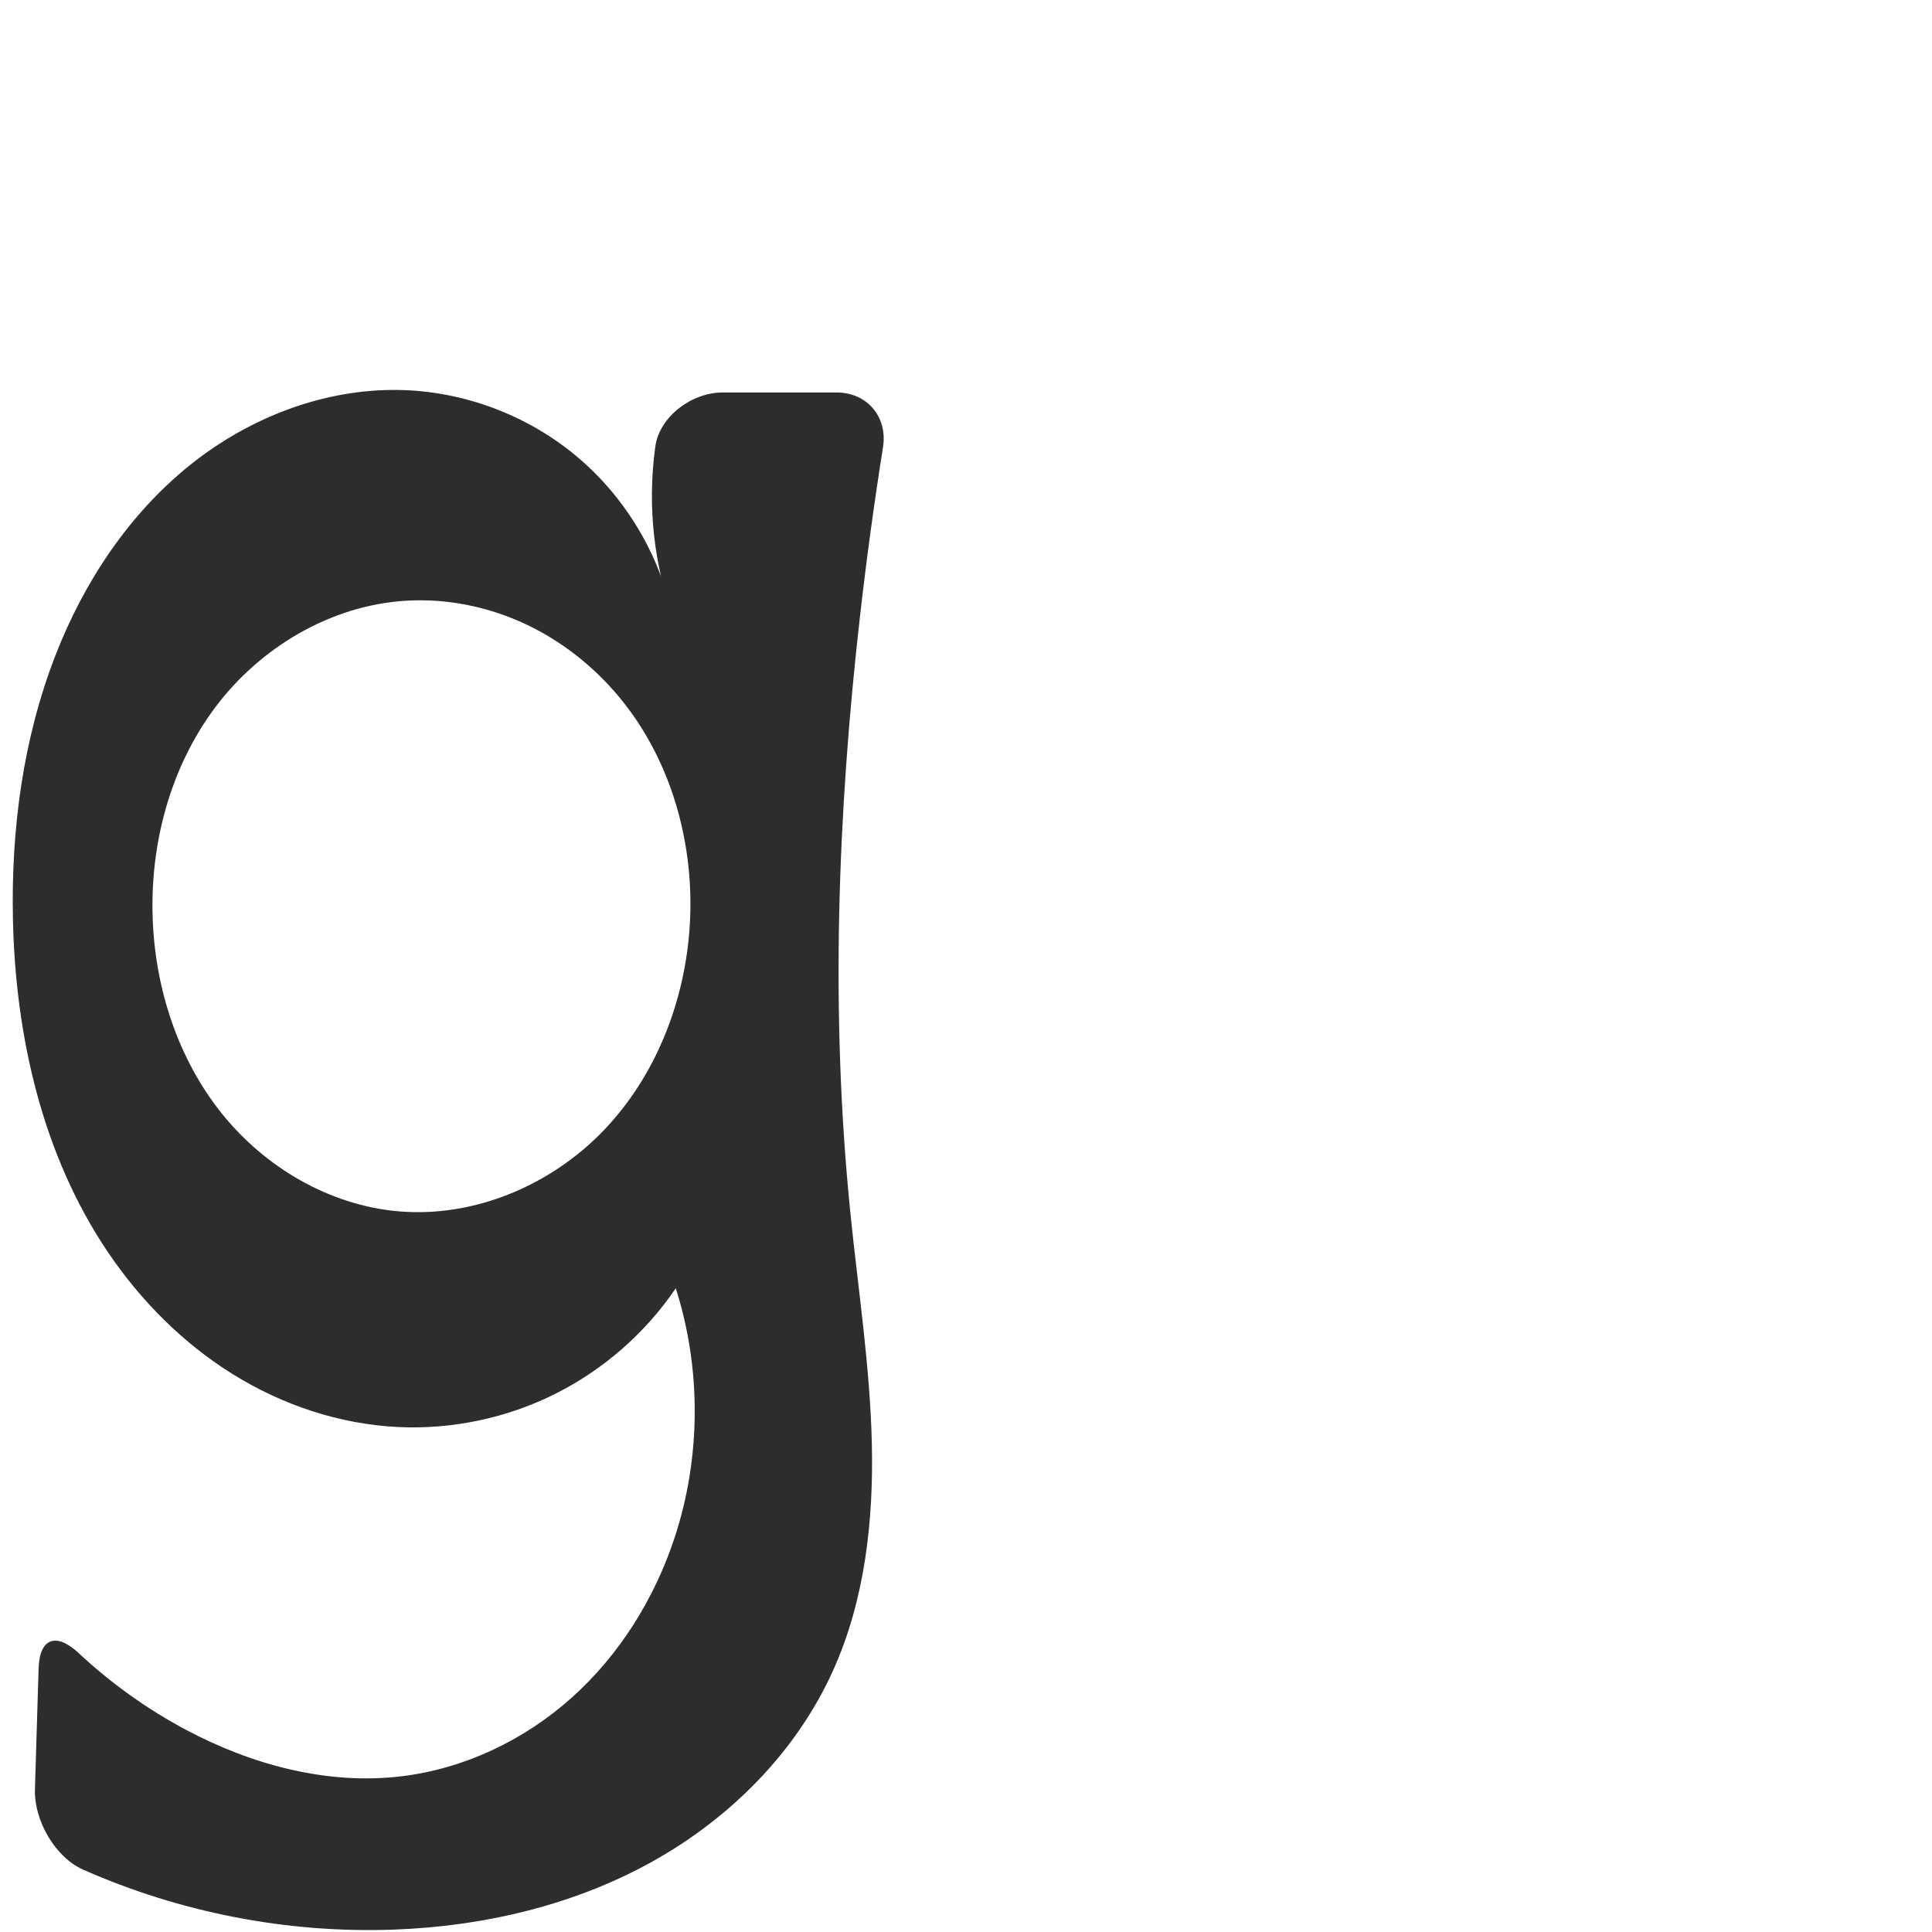 <?xml version="1.0" encoding="UTF-8" standalone="no"?>
<svg
   xmlns:dc="http://purl.org/dc/elements/1.1/"
   xmlns:cc="http://creativecommons.org/ns#"
   xmlns:rdf="http://www.w3.org/1999/02/22-rdf-syntax-ns#"
   xmlns:svg="http://www.w3.org/2000/svg"
   xmlns="http://www.w3.org/2000/svg"
   xmlns:sodipodi="http://sodipodi.sourceforge.net/DTD/sodipodi-0.dtd"
   xmlns:inkscape="http://www.inkscape.org/namespaces/inkscape"
   xml:space="preserve"
   width="1000"
   height="1000"
   version="1.1"
   style="clip-rule:evenodd;fill-rule:evenodd;image-rendering:optimizeQuality;shape-rendering:geometricPrecision;text-rendering:geometricPrecision"
   viewBox="0 0 1000 1000"
   id="svg10"
   sodipodi:docname="g.svg"
   inkscape:version="1.0.2 (e86c870879, 2021-01-15)"><sodipodi:namedview
   pagecolor="#ffffff"
   bordercolor="#666666"
   borderopacity="1"
   objecttolerance="10"
   gridtolerance="10"
   guidetolerance="10"
   inkscape:pageopacity="0"
   inkscape:pageshadow="2"
   inkscape:window-width="1920"
   inkscape:window-height="1007"
   id="namedview12"
   showgrid="false"
   inkscape:zoom="0.84890884"
   inkscape:cx="169.61082"
   inkscape:cy="611.57165"
   inkscape:window-x="1920"
   inkscape:window-y="0"
   inkscape:window-maximized="1"
   inkscape:current-layer="svg10"
   showguides="true"
   inkscape:guide-bbox="true"
   inkscape:document-rotation="0"><sodipodi:guide
   position="0,1000"
   orientation="0,1"
   id="guide16"
   inkscape:label=""
   inkscape:locked="true"
   inkscape:color="rgb(0,0,255)" /><sodipodi:guide
   position="1763.312,2036.169"
   orientation="1000,0"
   id="guide18" /><sodipodi:guide
   position="0,200"
   orientation="0,1"
   id="guide20"
   inkscape:label="base"
   inkscape:locked="true"
   inkscape:color="rgb(0,0,255)" /><inkscape:grid
   type="xygrid"
   id="grid24"
   originx="-473.376"
   originy="-489.692" /><sodipodi:guide
   position="0,0"
   orientation="0,1"
   id="guide34"
   inkscape:label="bottom"
   inkscape:locked="true"
   inkscape:color="rgb(0,0,255)" /><sodipodi:guide
   position="225.051,1693.319"
   orientation="0,1"
   id="guide44"
   inkscape:label=""
   inkscape:locked="false"
   inkscape:color="rgb(0,0,255)" /><sodipodi:guide
   position="0,900"
   orientation="0,1"
   id="guide46"
   inkscape:label=""
   inkscape:locked="true"
   inkscape:color="rgb(0,0,255)" /><sodipodi:guide
   position="477.598,819.674"
   orientation="1,0"
   id="guide841"
   inkscape:label="width" />    <sodipodi:guide
   position="-22.322,796.859"
   orientation="0,-1"
   id="guide851" /><sodipodi:guide
   position="381.666,520.561"
   orientation="0,-1"
   id="guide852" /><sodipodi:guide
   position="208.503,668.987"
   orientation="1,0"
   id="guide854" /></sodipodi:namedview>
 <defs
   id="defs4"><inkscape:path-effect
   effect="fillet_chamfer"
   id="path-effect854"
   is_visible="true"
   lpeversion="1"
   satellites_param="F,0,1,1,0,0,0,1 @ F,0,0,1,0,0,0,1 @ F,0,0,1,0,0,0,1 @ F,0,0,1,0,0,0,1 @ F,0,0,1,0,0,0,1 @ F,0,1,1,0,0,0,1 @ F,0,0,1,0,0,0,1 @ F,0,1,1,0,0,0,1 @ F,0,0,1,0,0,0,1 | F,0,0,1,0,0,0,1 @ F,0,0,1,0,0,0,1 @ F,0,0,1,0,0,0,1 @ F,0,0,1,0,0,0,1 @ F,0,0,1,0,0,0,1 @ F,0,0,1,0,0,0,1 @ F,0,0,1,0,0,0,1 @ F,0,0,1,0,0,0,1 @ F,0,0,1,0,0,0,1 @ F,0,0,1,0,0,0,1 @ F,0,1,1,0,28.751,0,1 @ F,0,1,1,0,28.751,0,1 @ F,0,1,1,0,0,0,1 @ F,0,1,1,0,0,0,1 @ F,0,0,1,0,0,0,1 @ F,0,1,1,0,0,0,1 @ F,0,0,1,0,0,0,1 @ F,0,0,1,0,0,0,1 @ F,0,1,1,0,28.751,0,1 @ F,0,1,1,0,28.751,0,1 @ F,0,0,1,0,0,0,1 @ F,0,0,1,0,0,0,1 @ F,0,0,1,0,0,0,1 @ F,0,0,1,0,0,0,1 @ F,0,0,1,0,0,0,1 @ F,0,0,1,0,0,0,1"
   unit="px"
   method="auto"
   mode="F"
   radius="0"
   chamfer_steps="1"
   flexible="false"
   use_knot_distance="true"
   apply_no_radius="true"
   apply_with_radius="true"
   only_selected="true"
   hide_knots="false" /><inkscape:path-effect
   effect="spiro"
   id="path-effect928"
   is_visible="true"
   lpeversion="1" /><inkscape:path-effect
   effect="spiro"
   id="path-effect921"
   is_visible="true"
   lpeversion="1" /><inkscape:path-effect
   effect="spiro"
   id="path-effect917"
   is_visible="true"
   lpeversion="1" /><inkscape:path-effect
   effect="spiro"
   id="path-effect849"
   is_visible="true"
   lpeversion="1" /><inkscape:path-effect
   effect="spiro"
   id="path-effect851"
   is_visible="true"
   lpeversion="1" />
  <style
   type="text/css"
   id="style2">
   <![CDATA[
    .fil0 {fill:#EF7F1A;fill-rule:nonzero}
   ]]>
  </style>
 <inkscape:path-effect
   effect="spiro"
   id="path-effect1214"
   is_visible="true"
   lpeversion="1" /><inkscape:path-effect
   effect="spiro"
   id="path-effect1195"
   is_visible="true"
   lpeversion="1" /><inkscape:path-effect
   effect="spiro"
   id="path-effect992"
   is_visible="true"
   lpeversion="1" /><inkscape:path-effect
   effect="spiro"
   id="path-effect1060"
   is_visible="true"
   lpeversion="1" /><inkscape:path-effect
   effect="spiro"
   id="path-effect1047"
   is_visible="true"
   lpeversion="1" /><inkscape:path-effect
   effect="spiro"
   id="path-effect1085"
   is_visible="true"
   lpeversion="1" /><inkscape:path-effect
   effect="spiro"
   id="path-effect1286"
   is_visible="true"
   lpeversion="1" /></defs>
 
<path
   id="path919"
   style="fill:#2d2d2d;fill-rule:nonzero;stroke:none;stroke-width:1px;stroke-linecap:butt;stroke-linejoin:miter;stroke-opacity:1"
   d="m 206.466,626.994 c 39.03,3.316 78.591,-13.456 105.77,-41.663 27.179,-28.207 42.292,-66.945 44.767,-106.038 2.665,-42.095 -9.357,-85.612 -36.214,-118.136 -13.428,-16.262 -30.4,-29.651 -49.55,-38.485 -19.15,-8.834 -40.47,-13.06 -61.516,-11.714 -38.758,2.479 -75.18,24.209 -98.429,55.318 -23.25,31.109 -33.748,70.821 -32.25,109.629 1.389,35.988 13.063,71.967 35.514,100.128 22.451,28.16 56.023,47.913 91.909,50.962 z m -0.278,111.64 C 175.915,737.212 146.247,727.285 120.507,711.288 94.767,695.291 72.917,673.336 55.94,648.231 21.986,598.022 7.991,536.381 6.697,475.783 5.707,429.393 11.885,382.484 28.691,339.234 43.408,301.36 66.565,266.273 98.229,240.809 129.894,215.345 170.39,200.036 210.975,202 c 32.227,1.559 63.826,14.06 88.398,34.969 24.572,20.909 41.968,50.101 48.664,81.663 -4.676,-13.245 -7.847,-27.021 -9.431,-40.977 -1.751,-15.425 -1.545,-31.068 0.573,-46.447 2.165,-15.714 18.973,-28.067 34.851,-28.067 h 58.962 c 15.879,0 26.531,12.68 24.044,28.363 -4.619,29.128 -8.596,58.359 -11.927,87.663 -11.635,102.366 -15.36,205.941 -4.978,308.442 4.031,39.794 10.185,79.448 11.126,119.434 0.941,39.986 -3.564,80.817 -19.933,117.312 -19.018,42.4 -53.546,76.988 -94.209,99.482 -40.663,22.493 -87.194,33.301 -133.634,34.942 C 148.564,1000.718 93.259,989.936 43.013,967.71 28.496,961.288 17.601,942.176 18.08,926.304 l 1.893,-62.671 c 0.479,-15.871 9.154,-18.826 20.751,-7.991 16.742,15.642 35.541,29.083 55.778,39.828 33.95,18.026 72.821,28.473 110.994,23.968 32.803,-3.872 63.987,-18.802 88.574,-40.86 24.586,-22.058 42.636,-51.041 53.01,-82.401 13.769,-41.623 14.017,-87.601 0.7,-129.37 -15.699,23.135 -37.414,42.15 -62.419,54.658 -25.005,12.508 -53.244,18.481 -81.172,17.17 z"
   sodipodi:nodetypes="aaaaaaaaacaccaaaaccaaaca"
   inkscape:path-effect="#path-effect928;#path-effect854"
   inkscape:original-d="m 206.46645,626.99438 c 70.22025,3.31267 147.8616,-77.45301 150.53668,-147.70044 2.83712,-74.5026 -72.74528,-170.154 -147.2797,-168.33559 -70.12552,1.71084 -131.75378,94.80874 -130.679603,164.9469 1.008881,65.8747 61.613383,147.98455 127.422623,151.08913 z m -0.27844,111.63973 C 99.063039,713.6779 33.350873,582.49844 6.6974204,475.7831 -4.4742077,431.05402 4.8855812,378.71535 28.690899,339.23368 67.962384,274.10102 134.95319,199.72965 210.97527,202.00022 c 59.96307,1.79093 137.06193,116.63201 137.06193,116.63201 0,0 -8.47219,-26.99386 -9.43076,-40.97718 -1.70549,-24.87905 20.72876,-60.51538 6.67332,-74.5141 h 116.46378 c 0,0 -13.53991,77.07745 -16.63356,116.02529 -8.142,102.50452 -2.23666,205.65112 -4.97782,308.44195 -2.10517,78.94185 31.62305,168.91071 -8.80742,236.74598 -45.14601,75.74712 -140.66871,121.14107 -227.84308,134.42331 -63.05071,9.60662 -191.50733,-51.5317 -186.269563,-43.73529 l 3.628267,-120.14687 c 3.510176,-3.92811 46.484427,46.70032 75.660764,60.57494 34.182552,16.2553 74.337202,33.39897 110.994112,23.9675 60.60006,-15.59181 115.50199,-66.38218 141.58368,-123.26116 17.97478,-39.19944 0.69958,-129.37045 0.69958,-129.37045 0,0 -91.4683,83.97053 -143.59049,71.82796 z" /></svg>
